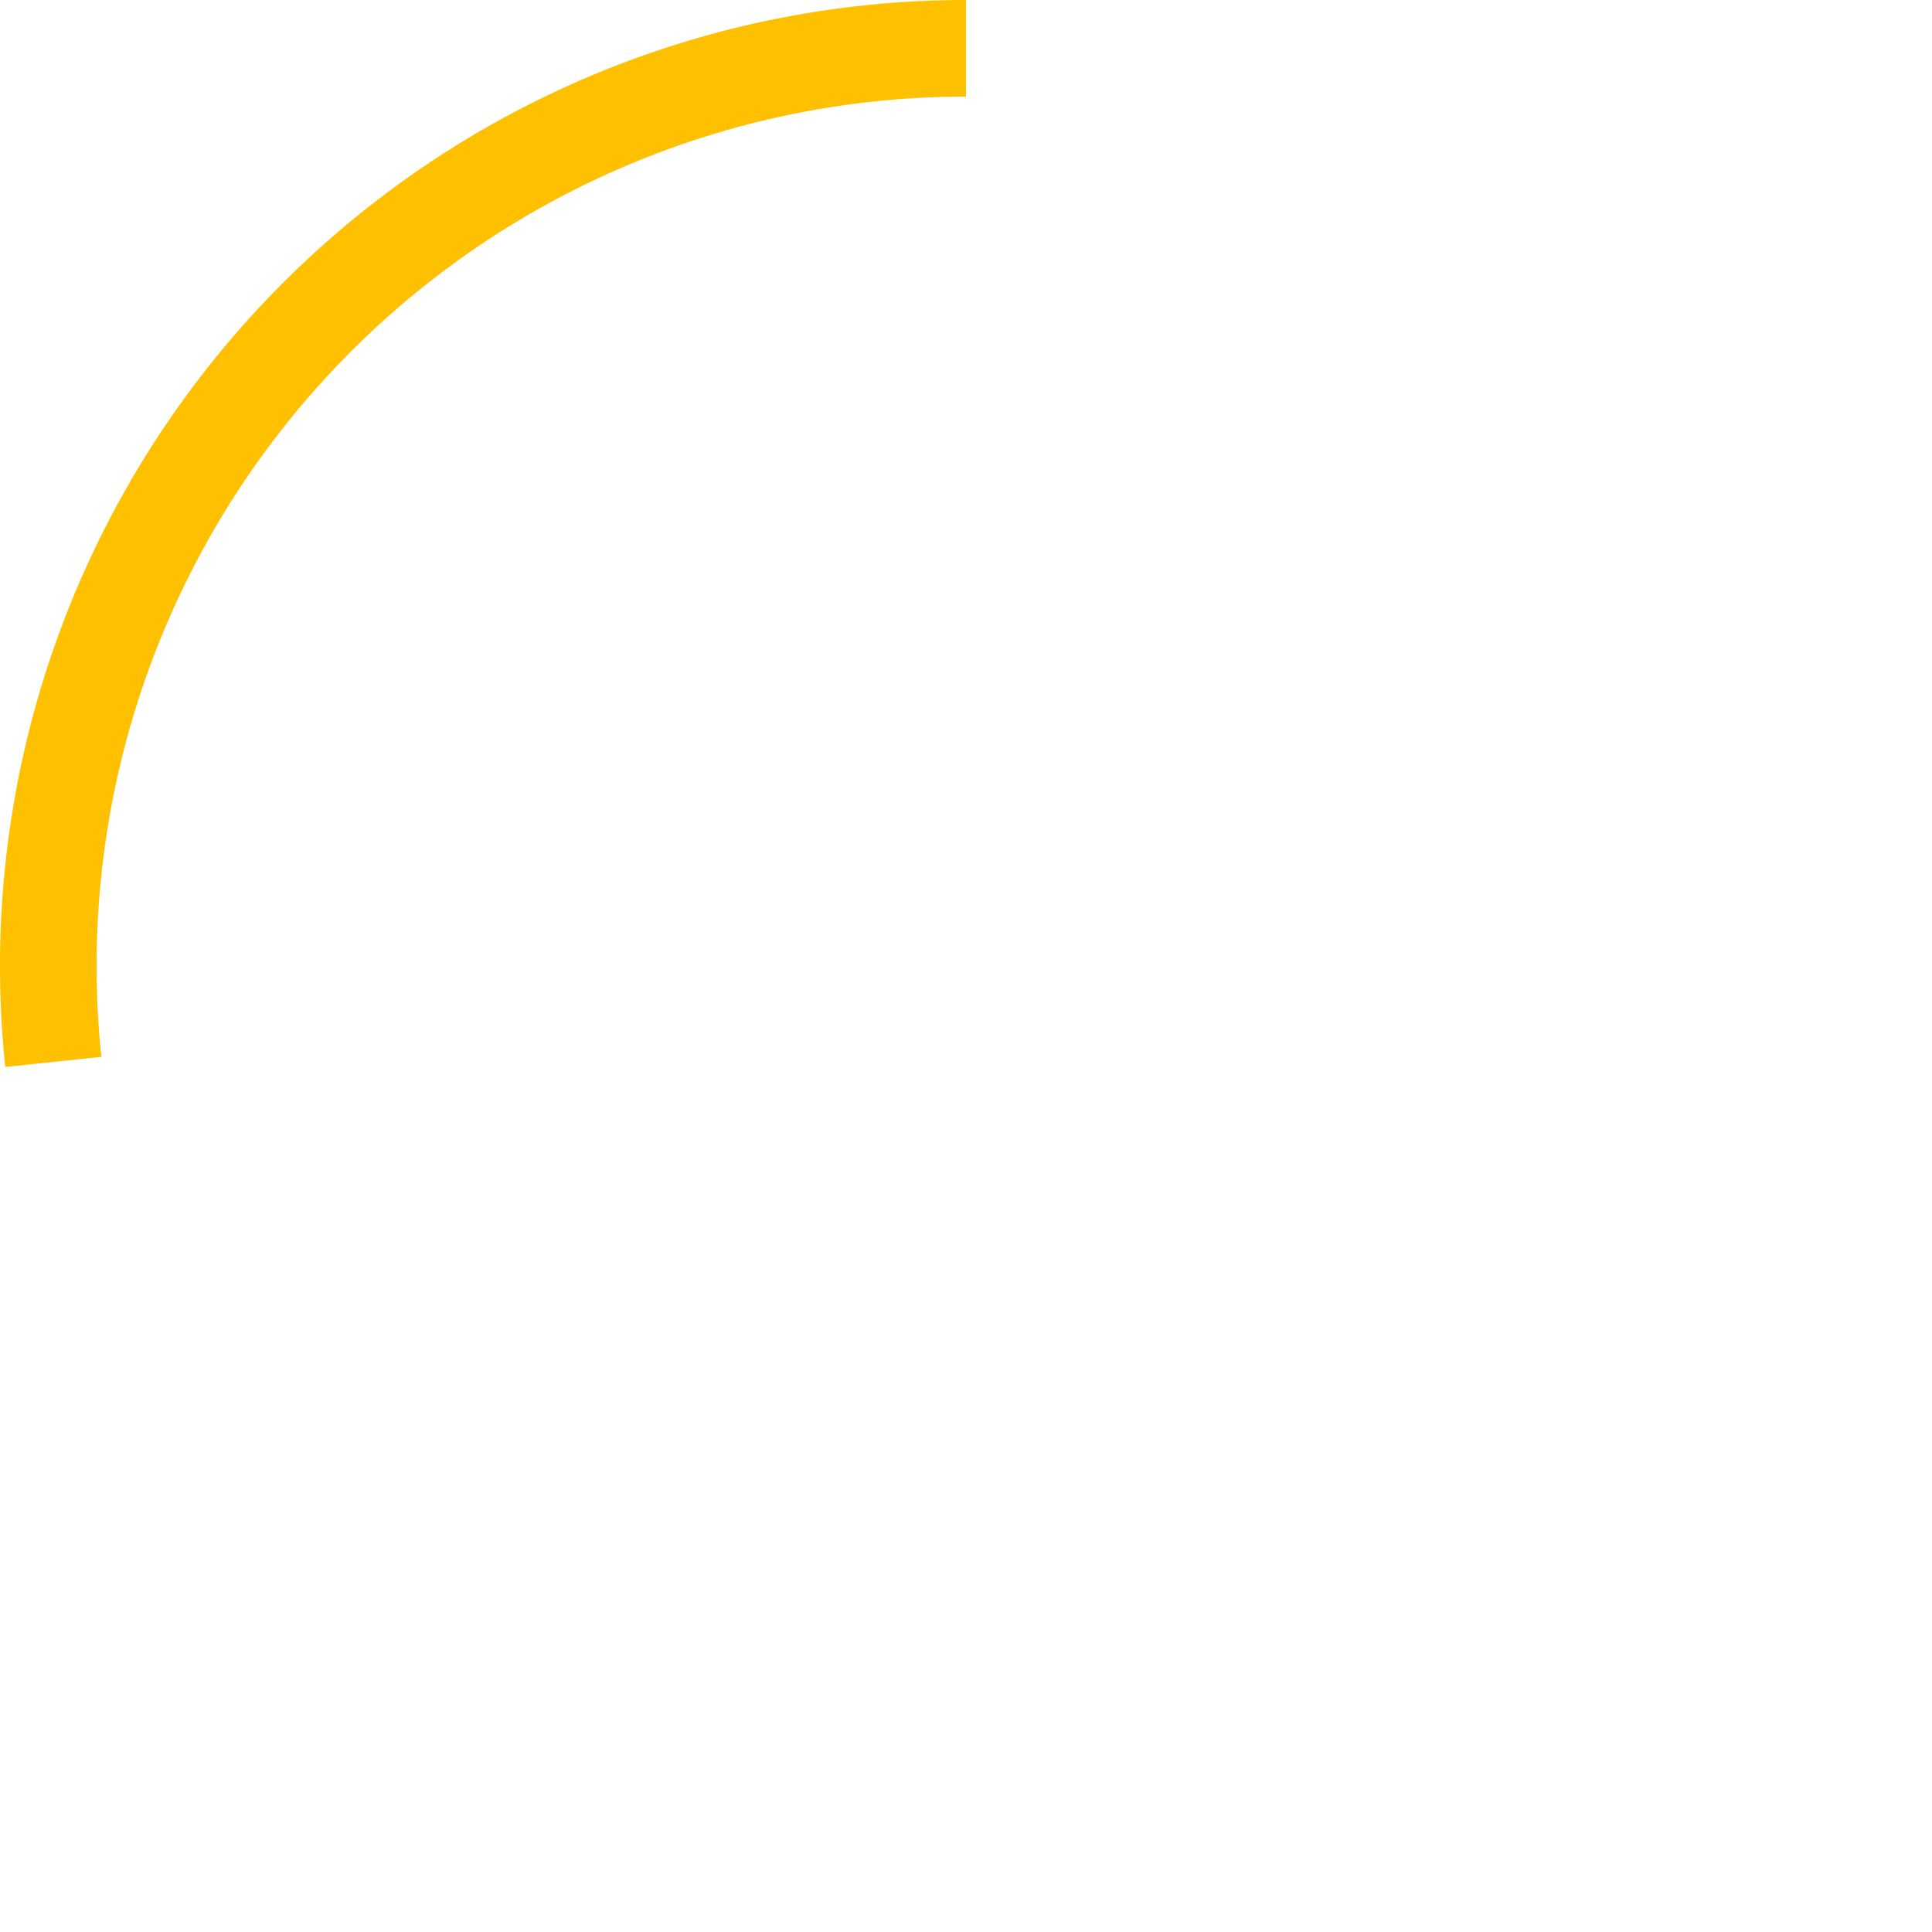 <?xml version="1.0" encoding="UTF-8" standalone="no"?>
<svg xmlns:rdf="http://www.w3.org/1999/02/22-rdf-syntax-ns#" xmlns="http://www.w3.org/2000/svg" height="40" viewBox="0 0 40 40" width="40" version="1.1" xmlns:cc="http://creativecommons.org/ns#" xmlns:dc="http://purl.org/dc/elements/1.1/">
 <path style="color:#000000" d="m-21.986 1.104a19 19 0 0 1 14.7 4.776 19 19 0 0 1 6.286 14.12" transform="rotate(-90)" stroke="#ffc000" stroke-width="2" fill="none"/>
</svg>
